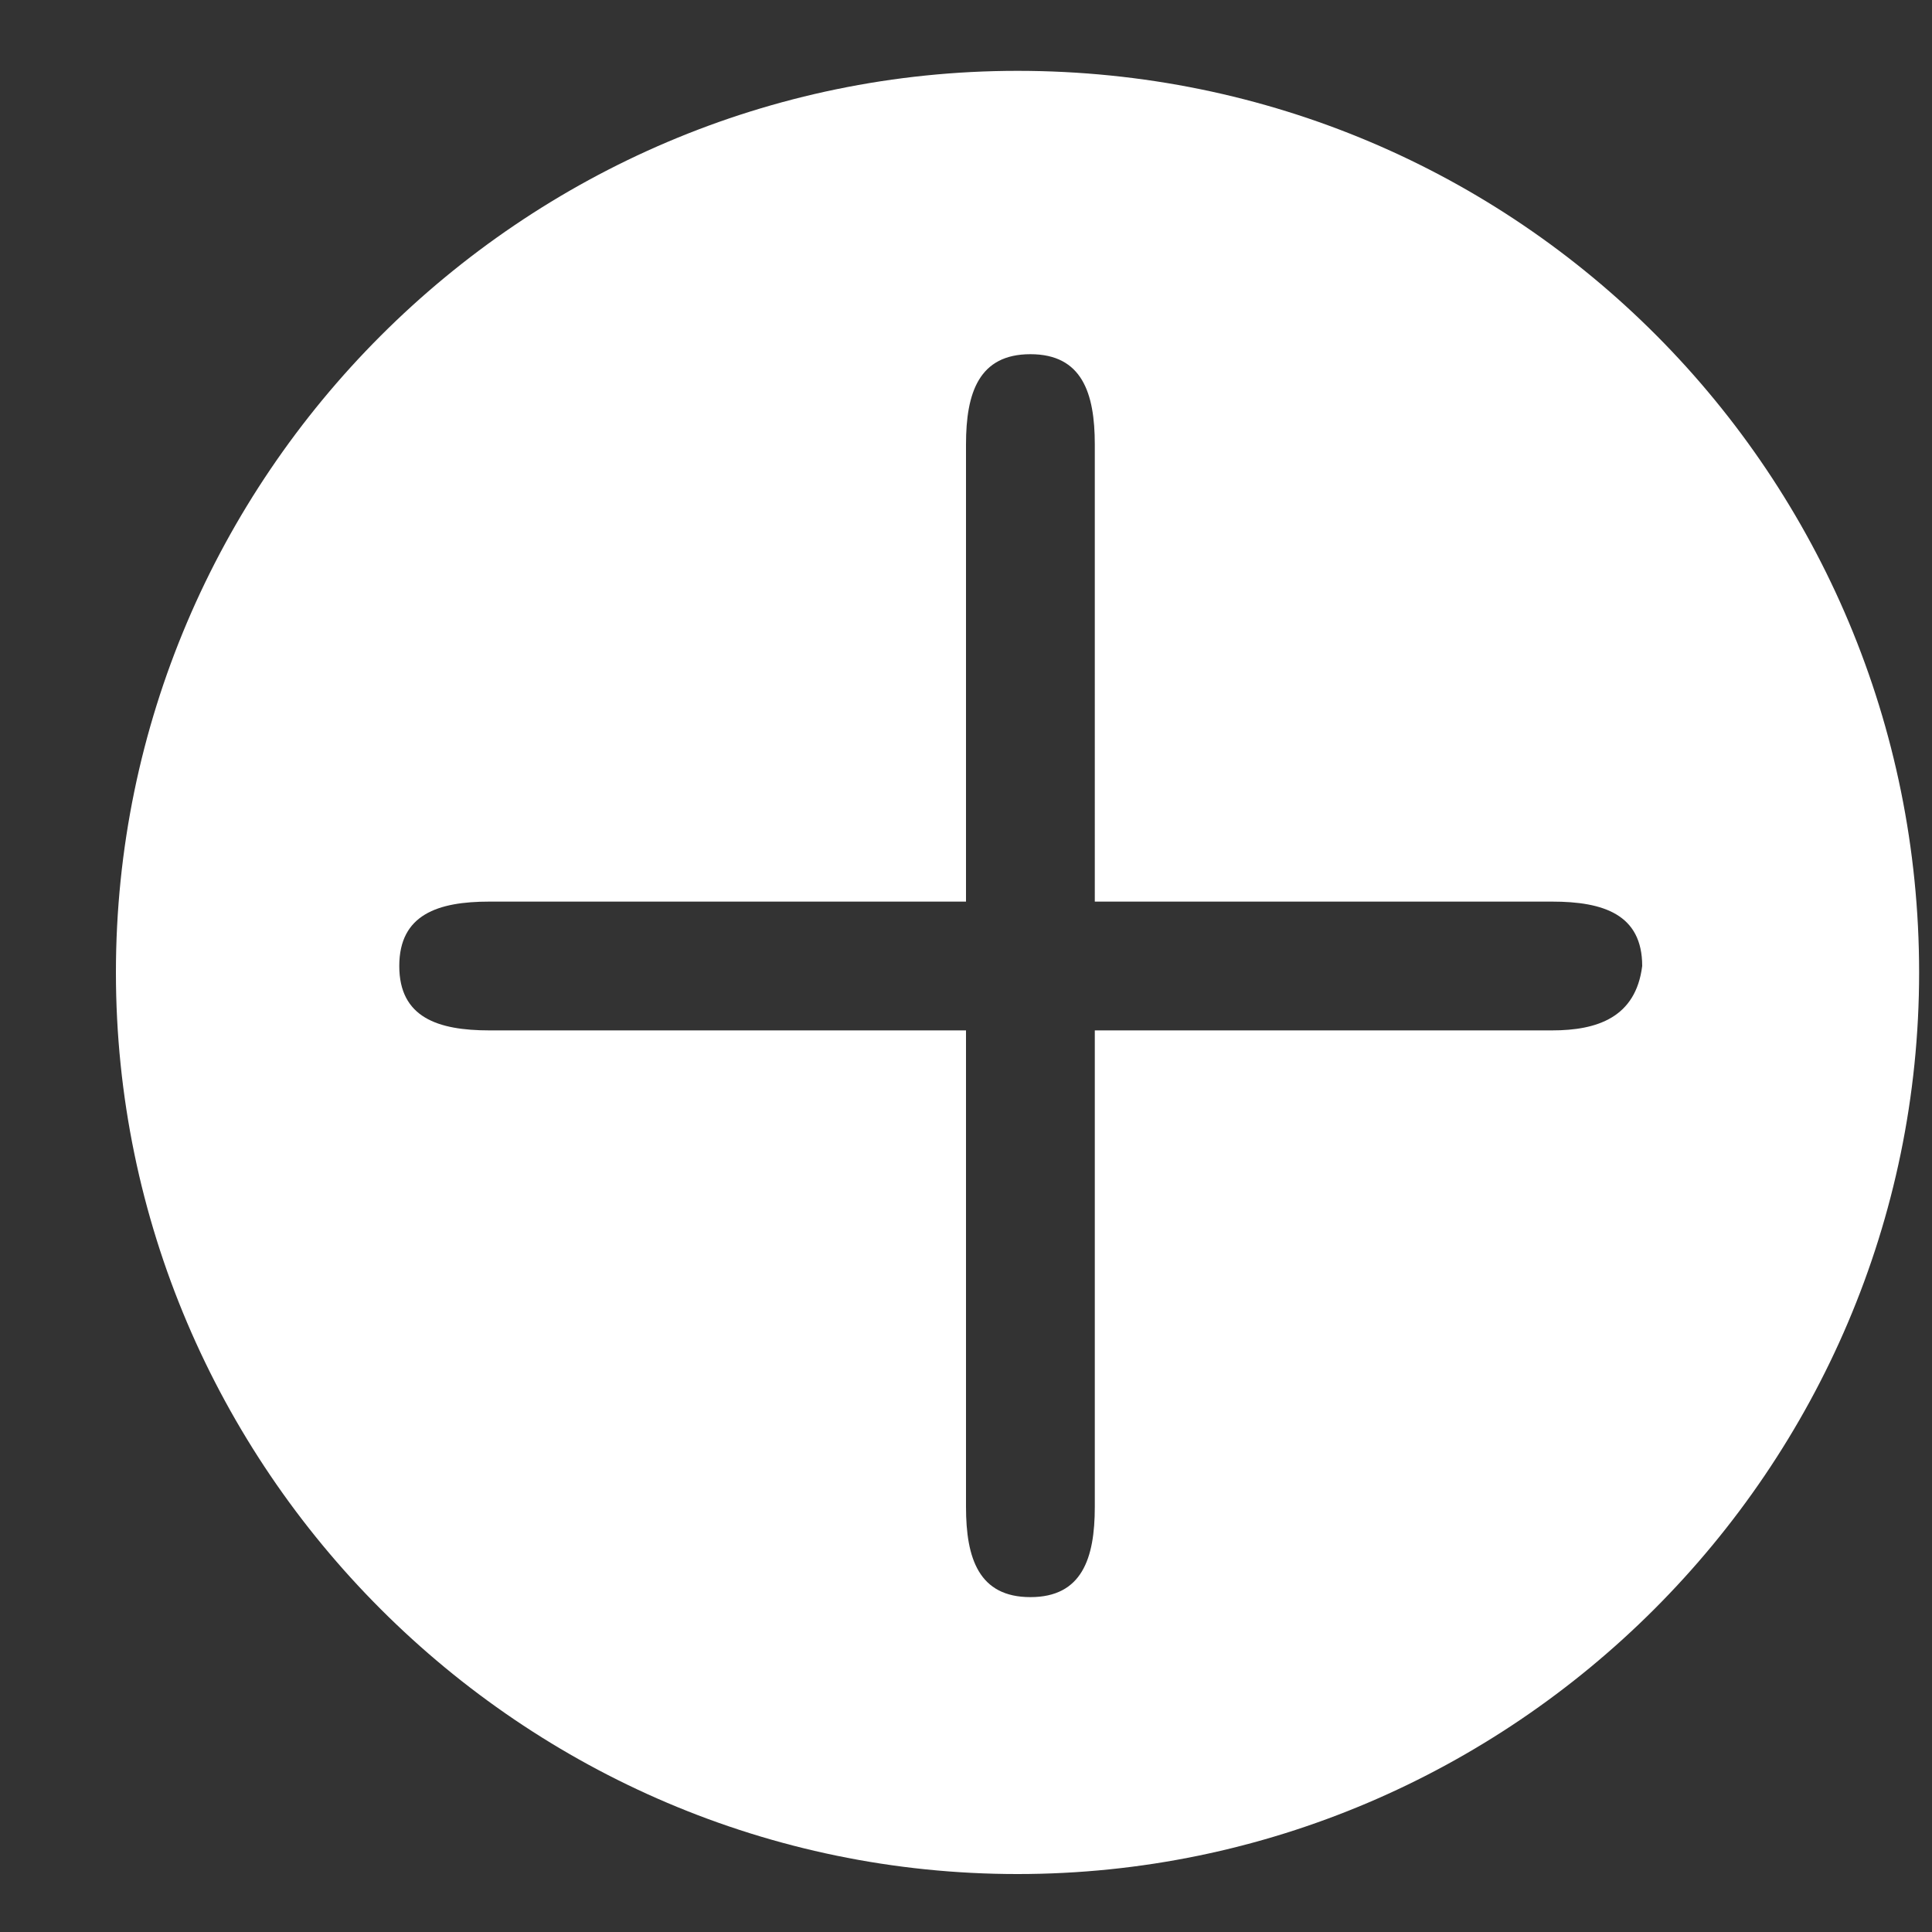 <?xml version="1.0" encoding="utf-8"?>
<!-- Generator: Adobe Illustrator 19.2.0, SVG Export Plug-In . SVG Version: 6.00 Build 0)  -->
<svg version="1.1" id="Layer_1" xmlns="http://www.w3.org/2000/svg" xmlns:xlink="http://www.w3.org/1999/xlink" x="0px" y="0px"
	 width="30px" height="30px" viewBox="0 0 30 30" style="enable-background:new 0 0 30 30;" xml:space="preserve">
<rect x="0" y="0" width="30" height="30" fill="#333333" stroke="none"/>
<style type="text/css">
	.st0{fill:#FFFFFF;}
</style>
<g>
	<path class="st0" d="M15.8,1.1c-7.7,0-14,6.3-14,14s6.3,14,14,14c7.7,0,14-6.3,14-14S23.6,1.1,15.8,1.1z M24.1,16H17v7.4
		c0,0.8-0.2,1.4-1,1.4s-1-0.6-1-1.4V16H7.6c-0.8,0-1.4-0.2-1.4-1c0-0.8,0.6-1,1.4-1H15V6.9c0-0.8,0.2-1.4,1-1.4s1,0.6,1,1.4V14h7.1
		c0.8,0,1.4,0.2,1.4,1C25.4,15.8,24.8,16,24.1,16z"/>
</g>
</svg>
